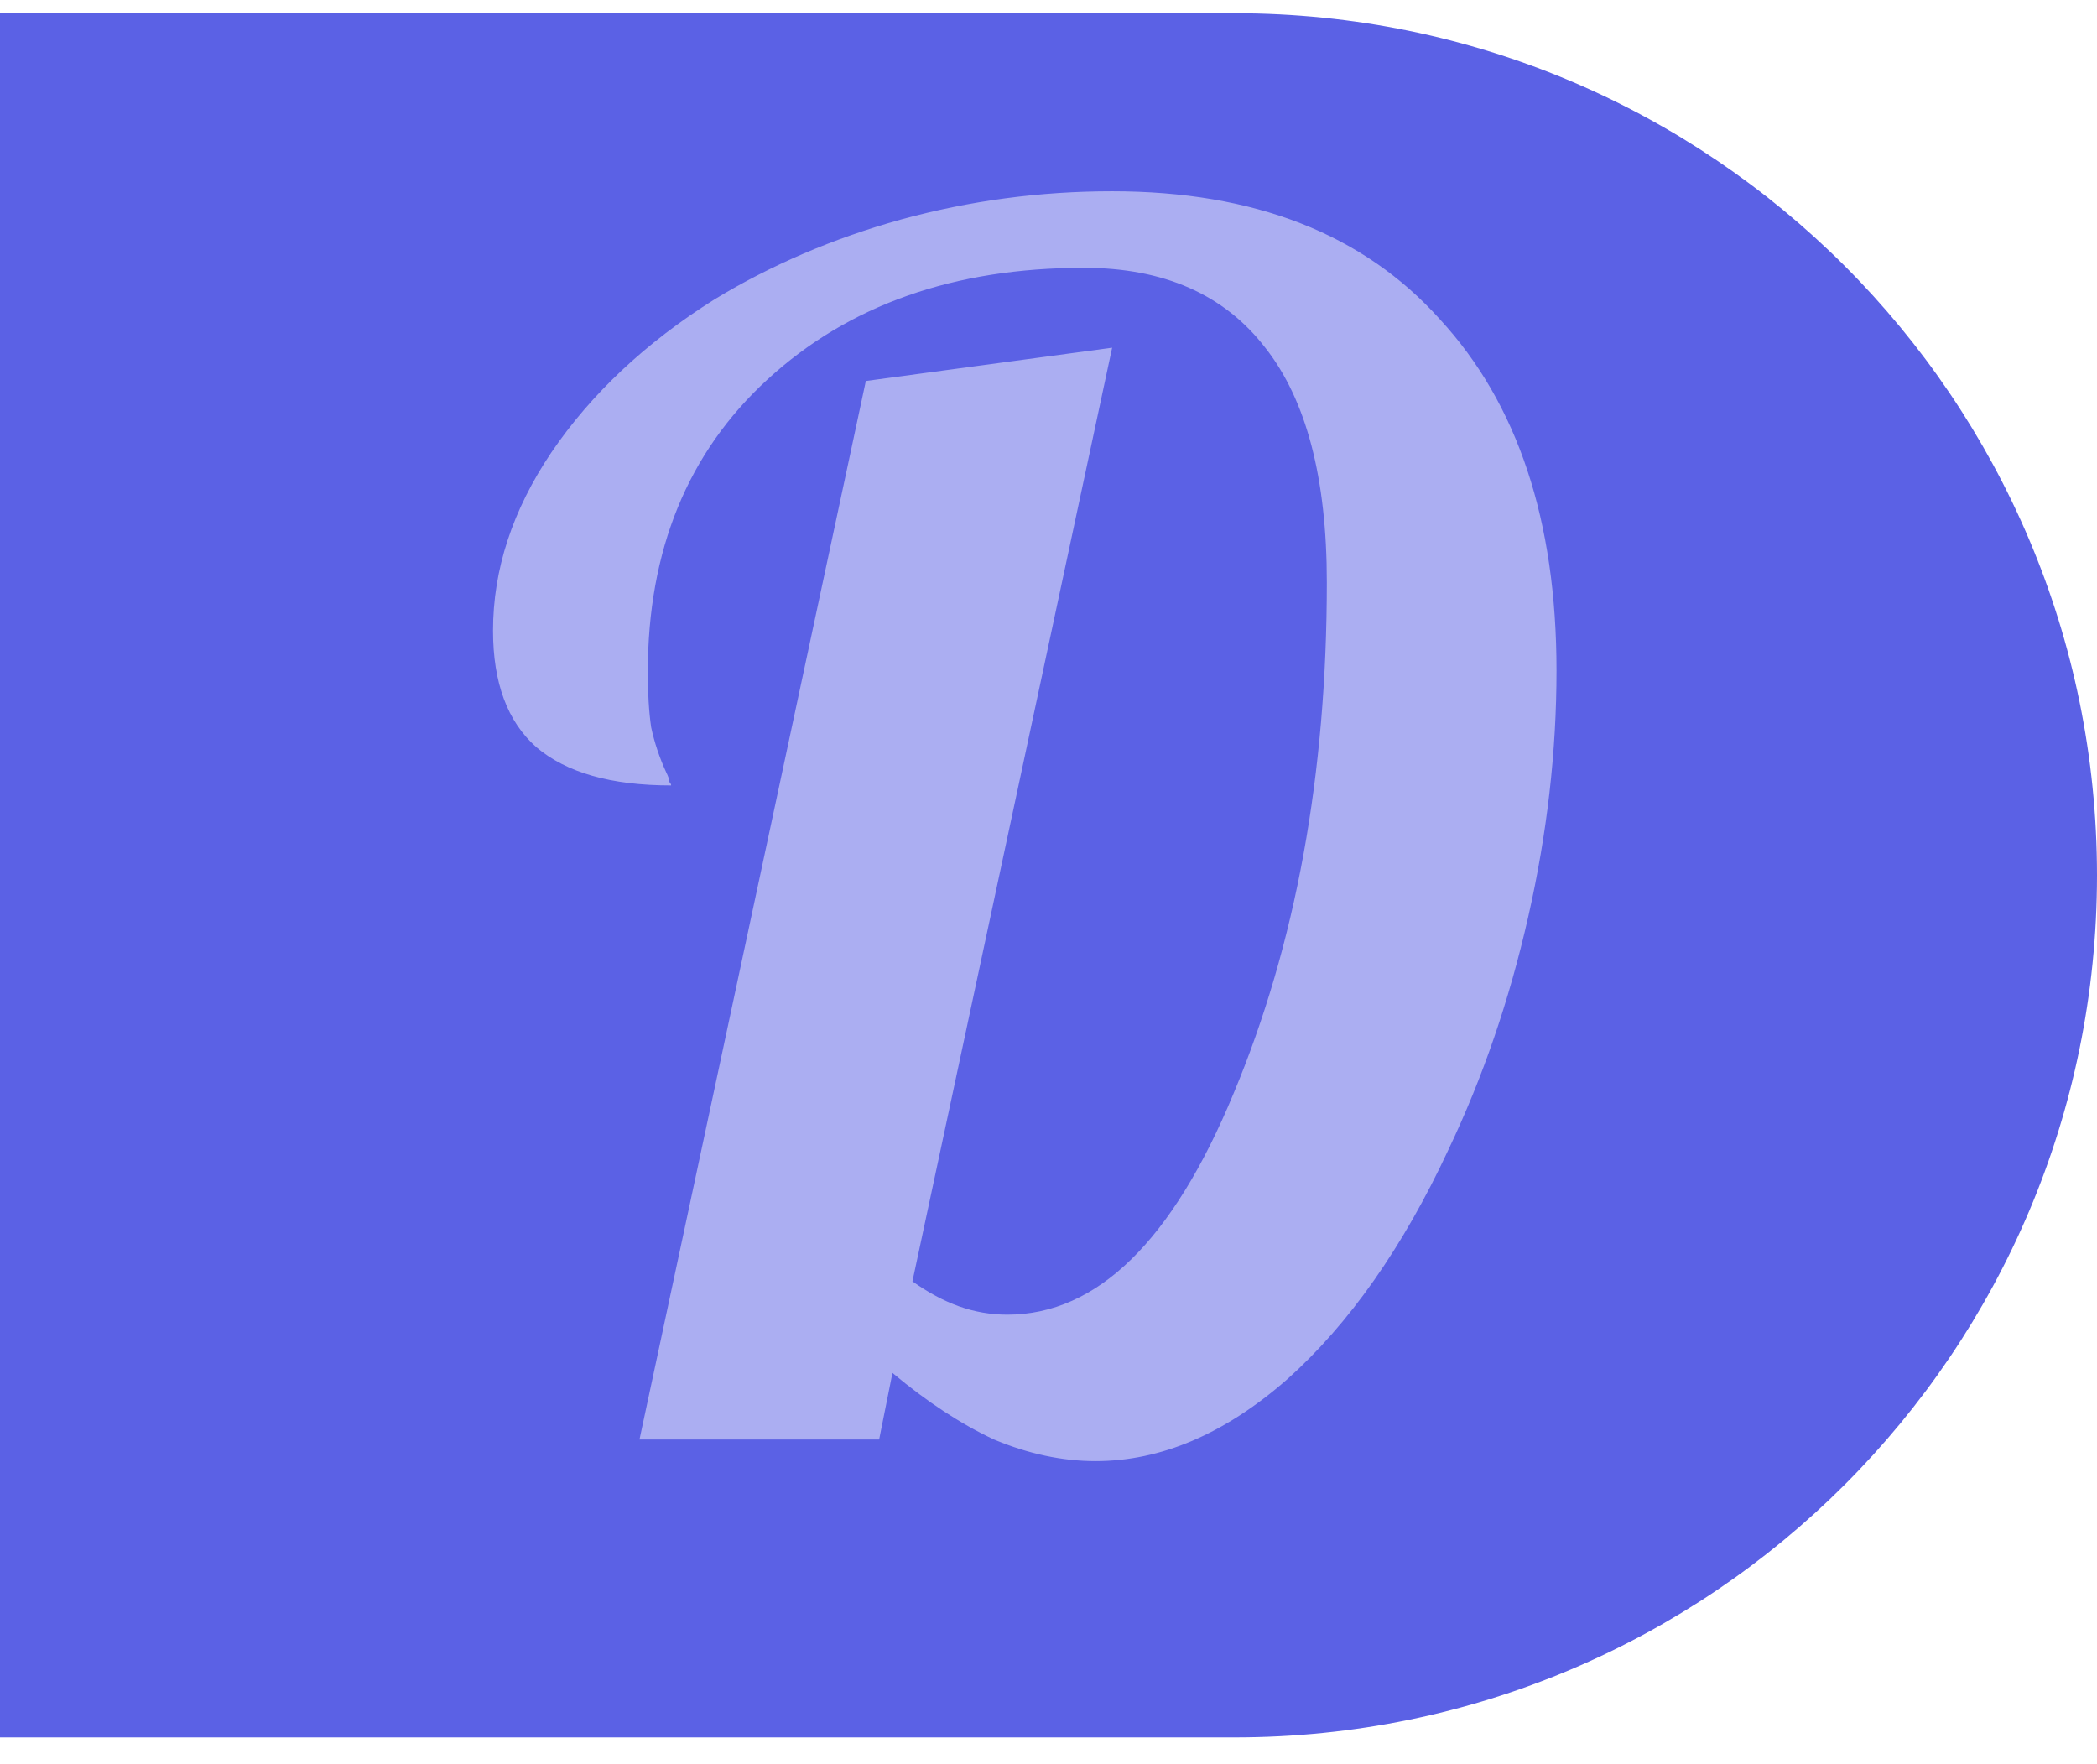 <svg width="63" height="53" viewBox="0 0 63 53" fill="none" xmlns="http://www.w3.org/2000/svg">
<path d="M0 0.398H37.101C51.405 0.398 63 11.993 63 26.297C63 40.6 51.405 52.196 37.101 52.196H0V0.398Z" fill="#5B61E5"/>
<path d="M26.412 43.246H19.212L26.012 11.446L33.412 10.446L27.412 38.496C27.879 38.829 28.346 39.079 28.812 39.246C29.279 39.412 29.762 39.496 30.262 39.496C32.962 39.496 35.229 37.279 37.062 32.846C38.929 28.379 39.862 23.262 39.862 17.496C39.862 14.362 39.245 12.012 38.012 10.446C36.779 8.846 34.962 8.046 32.562 8.046C28.662 8.046 25.495 9.162 23.062 11.396C20.662 13.596 19.462 16.529 19.462 20.196C19.462 20.829 19.495 21.379 19.562 21.846C19.662 22.312 19.812 22.762 20.012 23.196C20.079 23.329 20.112 23.429 20.112 23.496C20.145 23.529 20.162 23.562 20.162 23.596C18.362 23.596 17.012 23.212 16.112 22.446C15.245 21.679 14.812 20.512 14.812 18.946C14.812 17.112 15.396 15.329 16.562 13.596C17.762 11.829 19.395 10.296 21.462 8.996C23.162 7.962 25.029 7.162 27.062 6.596C29.129 6.029 31.245 5.746 33.412 5.746C37.679 5.746 40.962 7.029 43.262 9.596C45.596 12.129 46.762 15.646 46.762 20.146C46.762 22.579 46.479 25.046 45.912 27.546C45.346 30.046 44.545 32.379 43.512 34.546C42.145 37.479 40.529 39.779 38.662 41.446C36.795 43.079 34.879 43.896 32.912 43.896C31.912 43.896 30.895 43.679 29.862 43.246C28.862 42.779 27.846 42.112 26.812 41.246L26.412 43.246Z" fill="#ABAEF2"/>
</svg>
